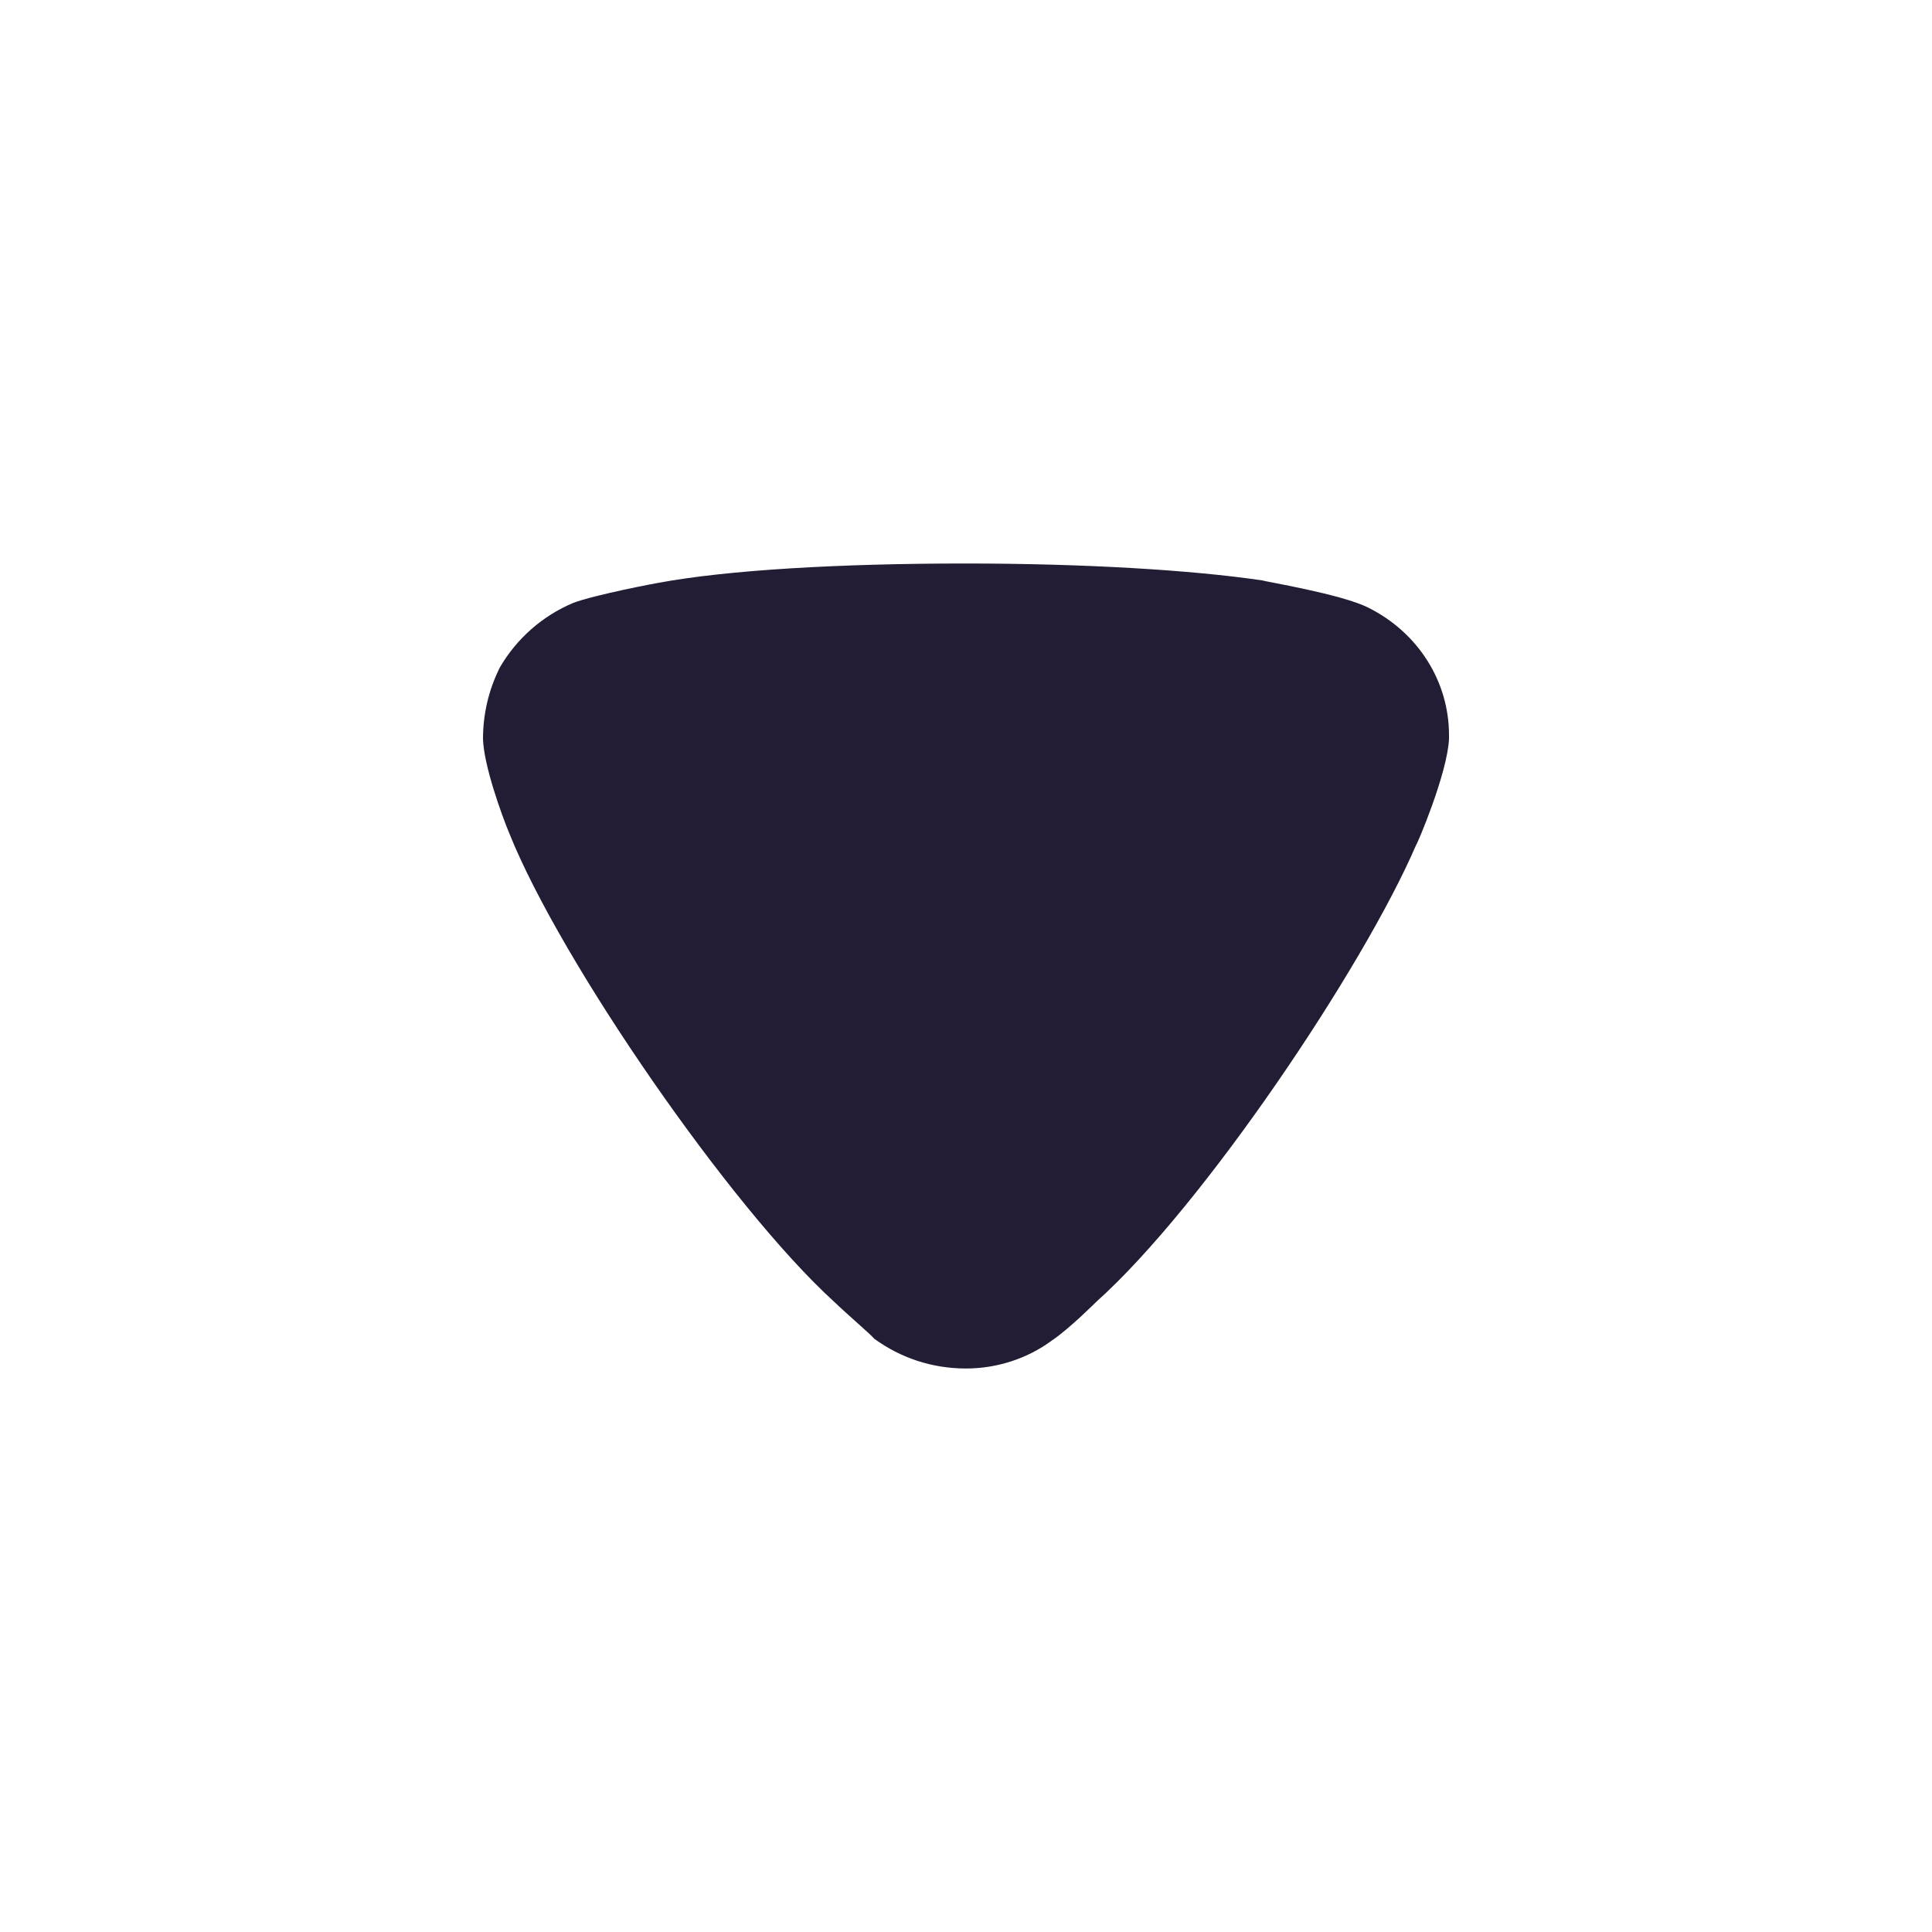 <svg width="24" height="24" viewBox="0 0 24 24" fill="none" xmlns="http://www.w3.org/2000/svg" xmlns:xlink="http://www.w3.org/1999/xlink">
	<desc>
			Created with Pixso.
	</desc>
	<defs/>
	<rect id="Iconly/Bold/Arrow - Down 2" rx="-0.5" width="23" height="23" transform="translate(0.5 0.5)" fill="#FFFFFF" fill-opacity="0"/>
	<rect id="Iconly/Bold/Arrow - Down 2" rx="-0.5" width="23" height="23" transform="translate(0.5 0.5)" fill="#FFFFFF" fill-opacity="0"/>
	<path id="Arrow - Down 2" d="M10.86 16.63C10.81 16.57 10.56 16.36 10.35 16.16C9.07 14.99 6.97 11.95 6.33 10.36C6.23 10.12 6.01 9.51 6 9.18C6 8.87 6.07 8.57 6.21 8.29C6.42 7.93 6.74 7.65 7.12 7.49C7.38 7.39 8.17 7.24 8.18 7.24C9.04 7.08 10.44 7 11.99 7C13.46 7 14.8 7.08 15.68 7.21C15.69 7.22 16.67 7.38 17 7.55C17.62 7.86 18 8.47 18 9.13L18 9.18C17.98 9.61 17.6 10.5 17.59 10.5C16.94 12.01 14.95 14.98 13.62 16.17C13.62 16.17 13.28 16.51 13.07 16.65C12.76 16.88 12.38 17 12 17C11.58 17 11.19 16.87 10.86 16.63Z" fill="#221D34" fill-opacity="1" fill-rule="nonzero"/>
</svg>

